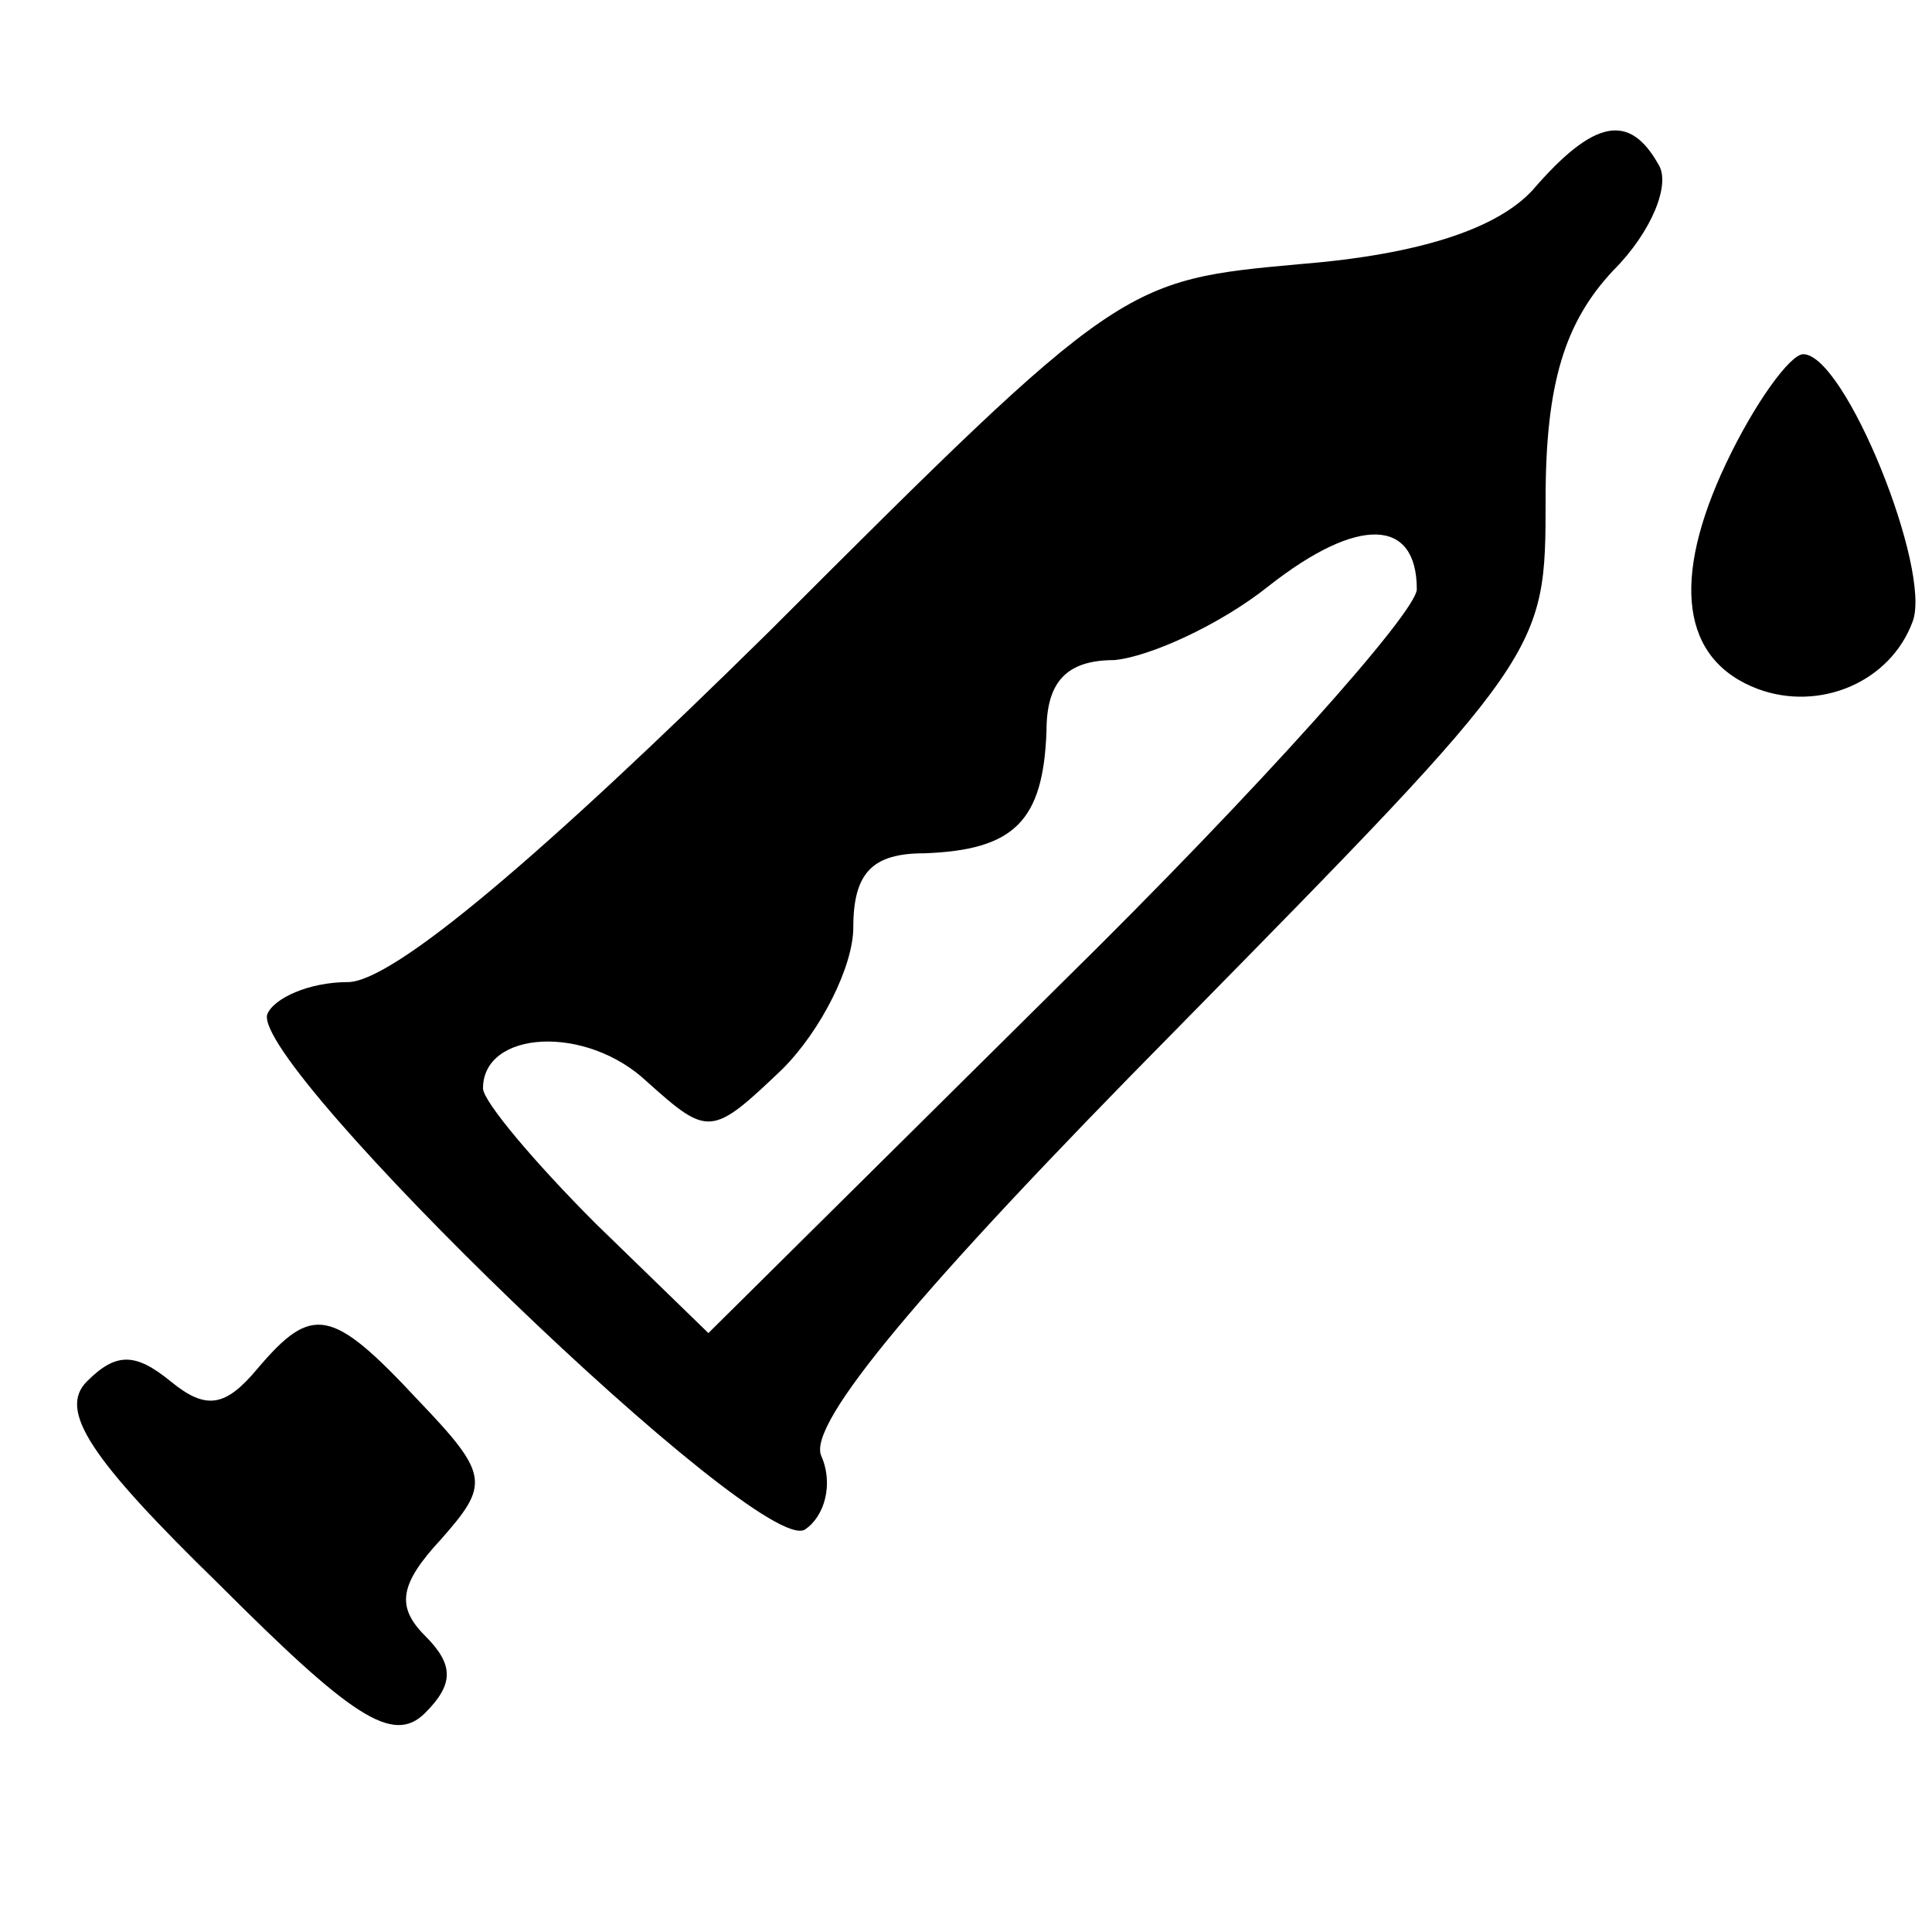 <?xml version="1.0" standalone="no"?>
<!DOCTYPE svg PUBLIC "-//W3C//DTD SVG 20010904//EN"
 "http://www.w3.org/TR/2001/REC-SVG-20010904/DTD/svg10.dtd">
<svg version="1.0" xmlns="http://www.w3.org/2000/svg"
 width="60pt" height="60pt" viewBox="0 0 60 60"
 preserveAspectRatio="xMidYMid meet">

<g transform="translate(0,60) scale(0.1,-0.1)"
fill="#000000" stroke="none">
<path d="M476 541 c-11 -12 -35 -20 -72 -23 -55 -5 -56 -5 -165 -114 -71 -70
-117 -109 -131 -109 -12 0 -23 -5 -25 -10 -5 -16 153 -169 167 -160 6 4 9 14
5 23 -4 10 30 51 110 132 115 117 115 117 115 165 0 36 6 55 21 71 12 12 18
27 14 33 -9 16 -20 14 -39 -8z m-36 -124 c0 -7 -49 -62 -110 -122 l-110 -109
-35 34 c-19 19 -35 38 -35 42 0 18 32 20 51 2 19 -17 20 -17 42 4 12 12 22 32
22 44 0 17 6 23 22 23 28 1 37 10 38 38 0 15 6 22 21 22 11 1 33 11 48 23 28
22 46 21 46 -1z"/>
<path d="M536 456 c-17 -36 -14 -61 10 -70 19 -7 41 2 48 21 6 16 -21 83 -34
83 -4 0 -15 -15 -24 -34z"/>
<path d="M80 175 c-10 -12 -16 -13 -27 -4 -11 9 -17 9 -26 0 -9 -9 1 -24 41
-63 41 -41 54 -50 64 -40 9 9 9 15 0 24 -9 9 -8 16 5 30 15 17 15 20 -7 43
-27 29 -33 30 -50 10z"/>
</g>
</svg>
